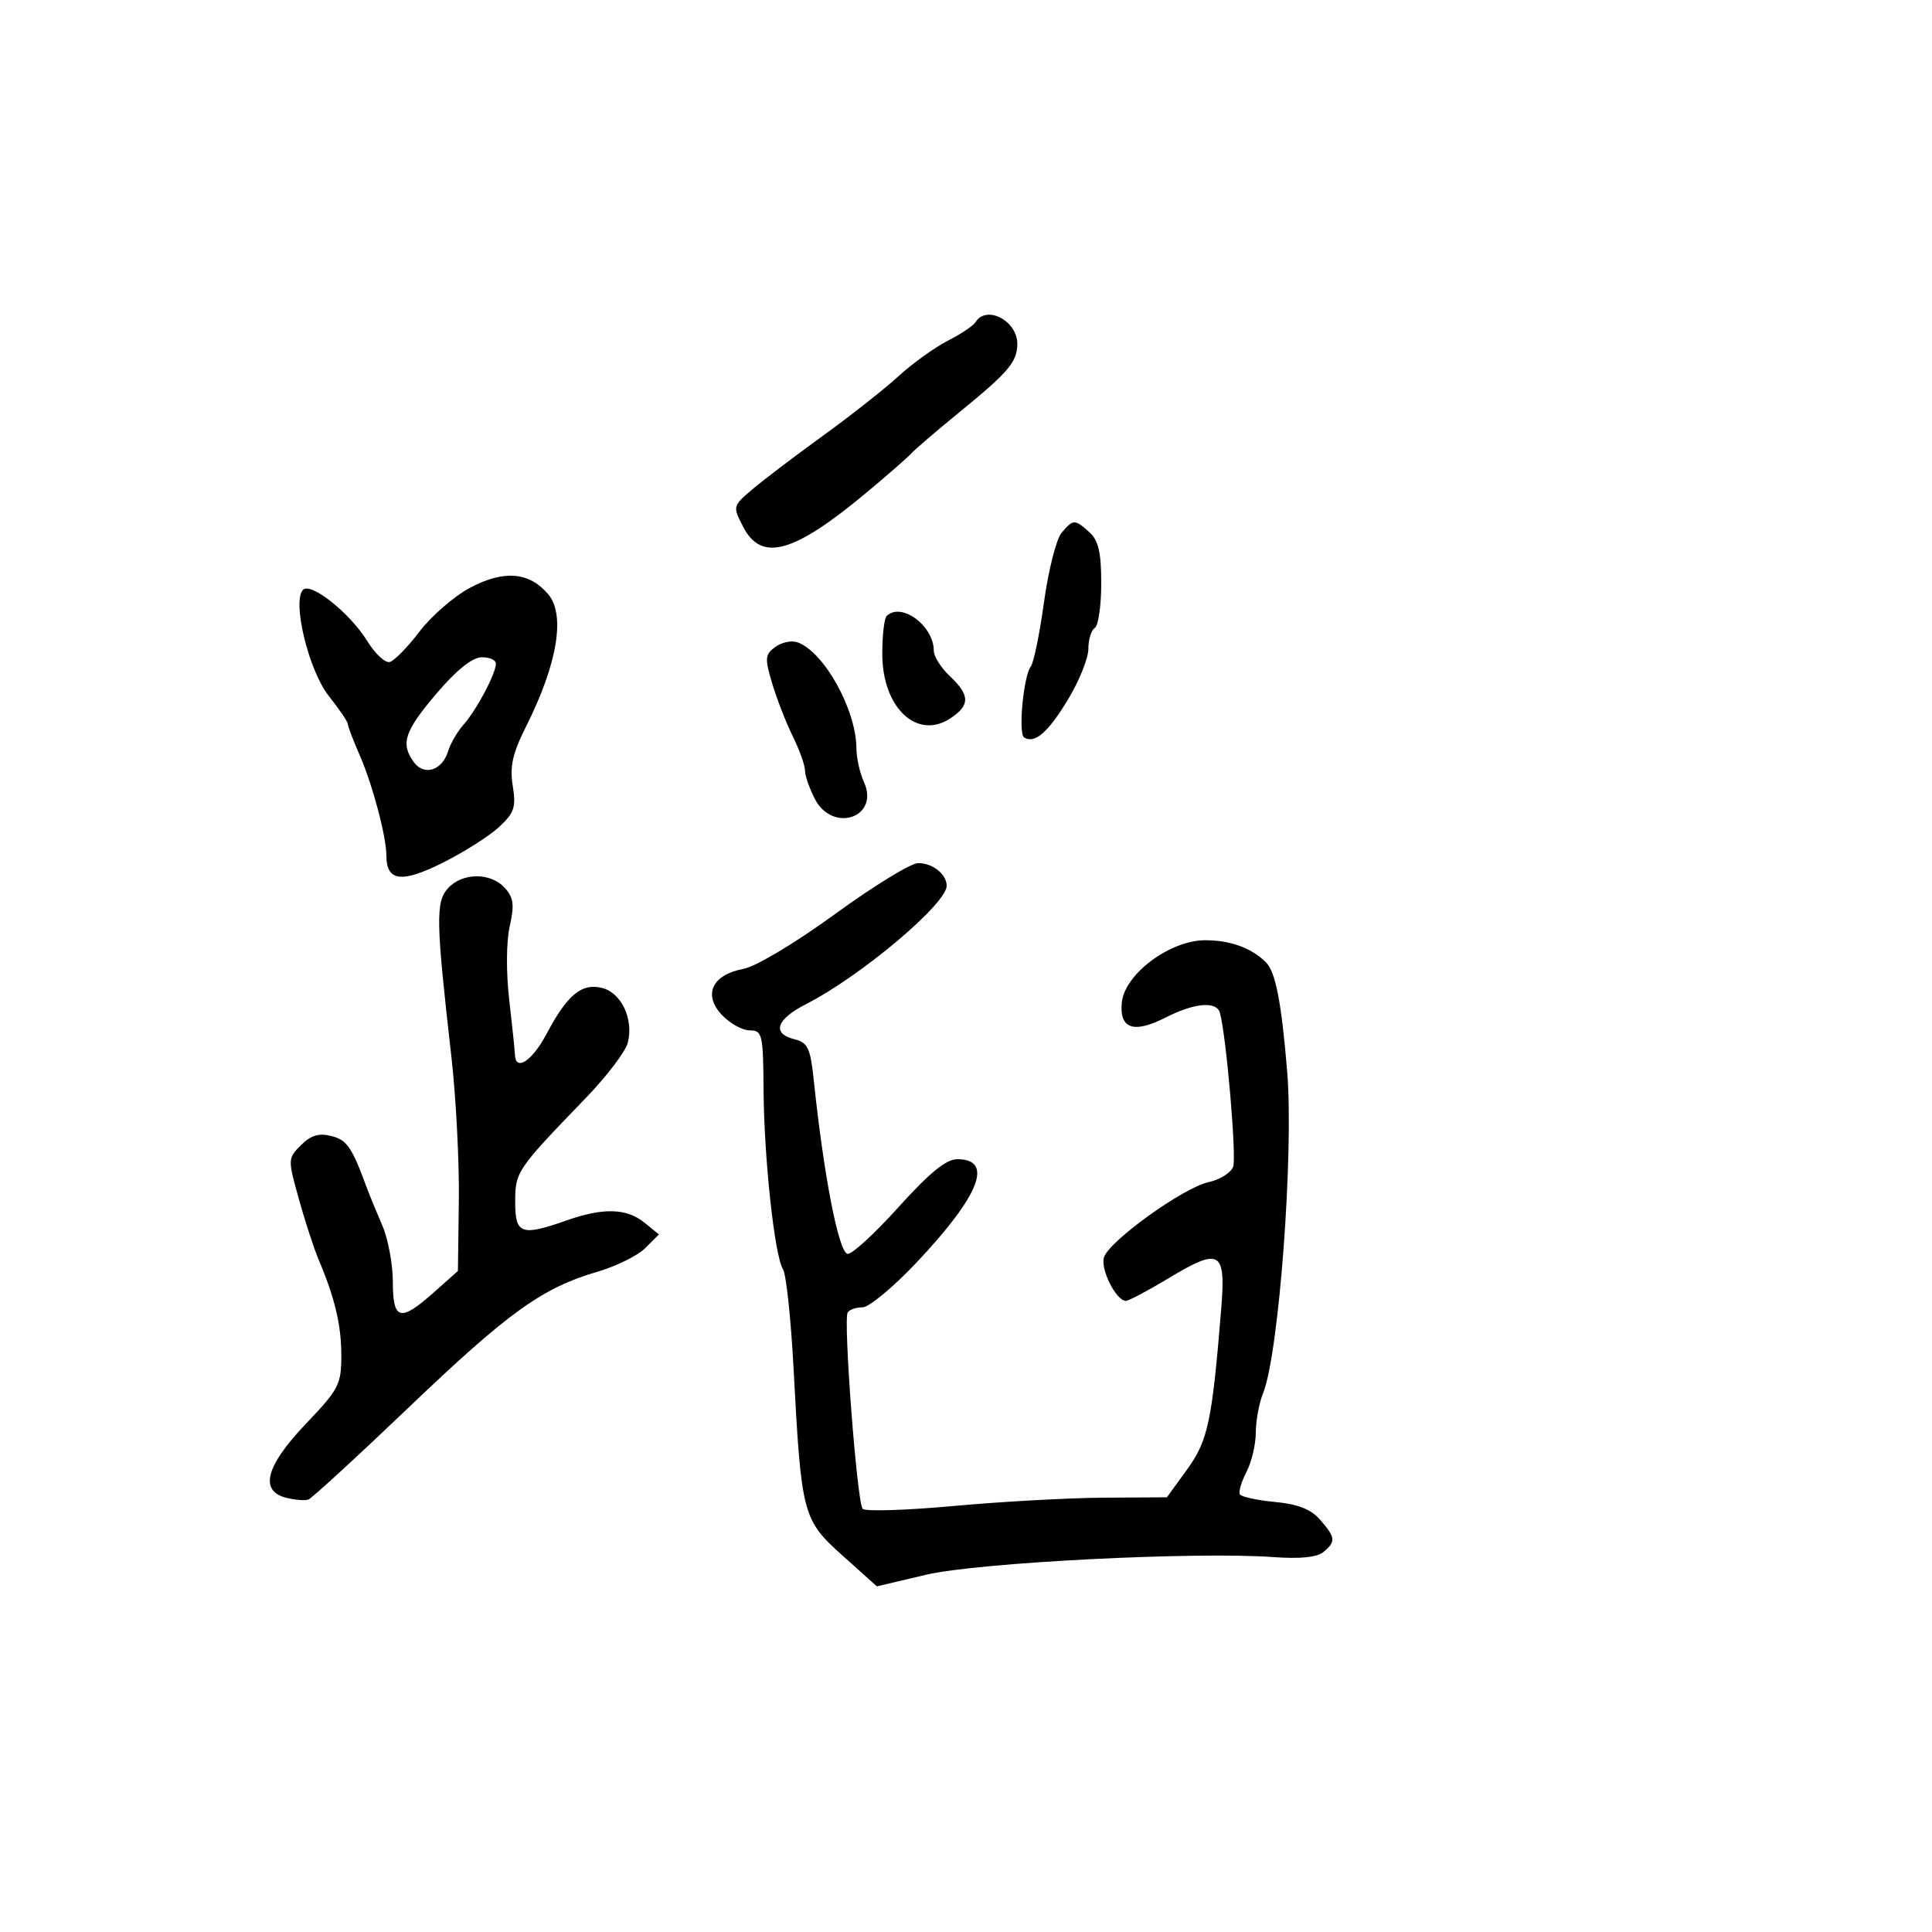 <svg xmlns="http://www.w3.org/2000/svg" width="300" height="300" viewBox="0 0 300 300" version="1.1">
	<path d="M 151.491 50.014 C 151.146 50.572, 149.200 51.878, 147.166 52.915 C 145.132 53.953, 141.696 56.424, 139.532 58.407 C 137.367 60.390, 132.025 64.597, 127.661 67.756 C 123.297 70.915, 118.382 74.651, 116.738 76.057 C 113.778 78.588, 113.765 78.645, 115.400 81.807 C 118.244 87.306, 123.219 85.931, 134.500 76.530 C 137.800 73.781, 140.950 71.027, 141.500 70.412 C 142.050 69.797, 145.425 66.906, 149 63.987 C 156.598 57.785, 157.925 56.225, 157.968 53.450 C 158.024 49.843, 153.184 47.276, 151.491 50.014 M 164.832 82.750 C 164.019 83.713, 162.797 88.537, 162.117 93.470 C 161.436 98.404, 160.515 102.904, 160.070 103.470 C 158.928 104.925, 158.080 113.932, 159.031 114.519 C 160.671 115.533, 162.721 113.763, 165.809 108.668 C 167.564 105.772, 169 102.214, 169 100.760 C 169 99.307, 169.450 97.840, 170 97.500 C 170.550 97.160, 171 94.053, 171 90.596 C 171 85.776, 170.573 83.924, 169.171 82.655 C 166.892 80.592, 166.650 80.597, 164.832 82.750 M 73 91.263 C 70.525 92.577, 66.986 95.643, 65.135 98.076 C 63.285 100.509, 61.198 102.636, 60.499 102.801 C 59.799 102.967, 58.233 101.495, 57.019 99.530 C 54.324 95.170, 48.247 90.336, 47.045 91.596 C 45.331 93.391, 47.939 104.135, 51.038 108.048 C 52.667 110.105, 54 112.065, 54 112.405 C 54 112.744, 54.833 114.929, 55.850 117.261 C 57.863 121.870, 60 129.922, 60 132.892 C 60 136.857, 62.371 137.155, 68.714 133.985 C 72.024 132.331, 75.970 129.830, 77.484 128.427 C 79.868 126.218, 80.153 125.360, 79.619 122.019 C 79.137 119.006, 79.582 117.005, 81.649 112.890 C 86.573 103.087, 87.848 95.453, 85.099 92.242 C 82.154 88.801, 78.233 88.484, 73 91.263 M 137.667 95.667 C 137.300 96.033, 137 98.673, 137 101.532 C 137 109.863, 142.361 114.959, 147.549 111.560 C 150.654 109.526, 150.642 107.952, 147.500 105 C 146.125 103.708, 145 101.930, 145 101.048 C 145 97.150, 139.915 93.419, 137.667 95.667 M 120.398 100.451 C 118.776 101.637, 118.729 102.188, 119.907 106.132 C 120.625 108.534, 122.064 112.230, 123.106 114.345 C 124.148 116.459, 125 118.844, 125 119.644 C 125 120.444, 125.687 122.427, 126.526 124.050 C 129.315 129.443, 136.649 126.916, 134.147 121.423 C 133.516 120.039, 132.993 117.690, 132.985 116.203 C 132.951 110.197, 127.988 101.256, 123.847 99.742 C 122.938 99.409, 121.386 99.728, 120.398 100.451 M 67.750 107.727 C 62.778 113.584, 62.162 115.472, 64.276 118.363 C 65.864 120.534, 68.678 119.629, 69.577 116.658 C 69.936 115.471, 71.026 113.600, 71.998 112.500 C 74.034 110.196, 77 104.594, 77 103.050 C 77 102.472, 75.987 102.029, 74.750 102.065 C 73.296 102.107, 70.819 104.111, 67.750 107.727 M 129.671 141.929 C 123.474 146.437, 117.384 150.081, 115.433 150.447 C 110.579 151.357, 109.133 154.448, 112.089 157.594 C 113.332 158.917, 115.283 160, 116.424 159.999 C 118.371 159.998, 118.504 160.573, 118.565 169.249 C 118.640 179.928, 120.281 195.048, 121.587 197.096 C 122.079 197.868, 122.816 204.800, 123.225 212.500 C 124.434 235.253, 124.625 235.983, 130.829 241.548 L 136.159 246.328 143.807 244.525 C 151.866 242.625, 185.681 240.908, 197.752 241.786 C 201.878 242.086, 204.514 241.818, 205.502 240.998 C 207.456 239.376, 207.395 238.762, 205.006 236.007 C 203.577 234.359, 201.587 233.571, 197.985 233.225 C 195.220 232.959, 192.766 232.430, 192.530 232.049 C 192.295 231.668, 192.754 230.100, 193.551 228.564 C 194.348 227.028, 195 224.277, 195 222.451 C 195 220.624, 195.512 217.863, 196.137 216.315 C 198.585 210.258, 200.921 179.009, 199.872 166.366 C 198.978 155.595, 198.071 150.929, 196.584 149.441 C 194.342 147.199, 191.052 146, 187.143 146 C 181.675 146, 174.631 151.258, 174.196 155.665 C 173.791 159.769, 176.034 160.534, 181.018 157.991 C 185.465 155.722, 188.897 155.420, 189.420 157.250 C 190.407 160.697, 192.044 179.722, 191.481 181.189 C 191.124 182.118, 189.408 183.185, 187.666 183.561 C 183.764 184.403, 172.232 192.692, 171.425 195.236 C 170.840 197.080, 173.318 202, 174.832 202 C 175.264 202, 178.261 200.408, 181.491 198.463 C 189.468 193.660, 190.367 194.190, 189.628 203.260 C 188.203 220.752, 187.577 223.697, 184.333 228.174 L 181.198 232.500 171.349 232.560 C 165.932 232.594, 155.465 233.173, 148.088 233.848 C 140.712 234.524, 134.350 234.722, 133.952 234.288 C 133.085 233.344, 130.917 204.944, 131.625 203.798 C 131.896 203.359, 132.937 203, 133.938 203 C 134.939 203, 138.721 199.858, 142.343 196.019 C 152.138 185.636, 154.356 180, 148.648 180 C 146.910 180, 144.330 182.110, 139.444 187.526 C 135.710 191.665, 132.172 194.891, 131.581 194.694 C 130.179 194.226, 127.914 182.530, 126.362 167.739 C 125.839 162.746, 125.441 161.898, 123.379 161.380 C 119.780 160.477, 120.516 158.288, 125.227 155.884 C 133.652 151.586, 147 140.344, 147 137.547 C 147 135.743, 144.795 133.998, 142.550 134.025 C 141.422 134.039, 135.627 137.595, 129.671 141.929 M 69.566 137.927 C 67.631 140.065, 67.690 143.014, 70.083 164 C 70.804 170.325, 71.329 180.418, 71.250 186.428 L 71.104 197.356 67.370 200.678 C 62.142 205.330, 61 205.035, 61 199.034 C 61 196.303, 60.263 192.365, 59.361 190.284 C 58.460 188.203, 57.391 185.600, 56.986 184.500 C 54.629 178.103, 53.880 177.008, 51.443 176.396 C 49.512 175.912, 48.268 176.288, 46.736 177.820 C 44.680 179.876, 44.676 179.982, 46.411 186.201 C 47.378 189.665, 48.741 193.850, 49.440 195.500 C 52 201.542, 53 205.750, 53 210.481 C 53 214.980, 52.614 215.723, 47.500 221.085 C 41.258 227.630, 40.228 231.517, 44.457 232.579 C 45.808 232.918, 47.351 233.039, 47.884 232.848 C 48.417 232.656, 55.451 226.200, 63.514 218.500 C 78.990 203.722, 84.196 199.982, 92.789 197.468 C 95.699 196.617, 99.033 194.967, 100.200 193.800 L 102.321 191.679 100.050 189.839 C 97.295 187.608, 93.653 187.506, 88 189.500 C 80.937 191.992, 80 191.658, 80 186.646 C 80 181.936, 80.197 181.647, 91.016 170.438 C 94.235 167.103, 97.147 163.261, 97.489 161.899 C 98.408 158.237, 96.490 154.161, 93.495 153.409 C 90.321 152.613, 88.100 154.451, 84.861 160.556 C 82.622 164.777, 80.051 166.451, 79.956 163.750 C 79.932 163.063, 79.533 159.225, 79.069 155.222 C 78.578 150.984, 78.611 146.229, 79.148 143.839 C 79.899 140.496, 79.756 139.388, 78.380 137.867 C 76.190 135.448, 71.783 135.478, 69.566 137.927" stroke="none" fill="black" fill-rule="evenodd"/>
</svg>